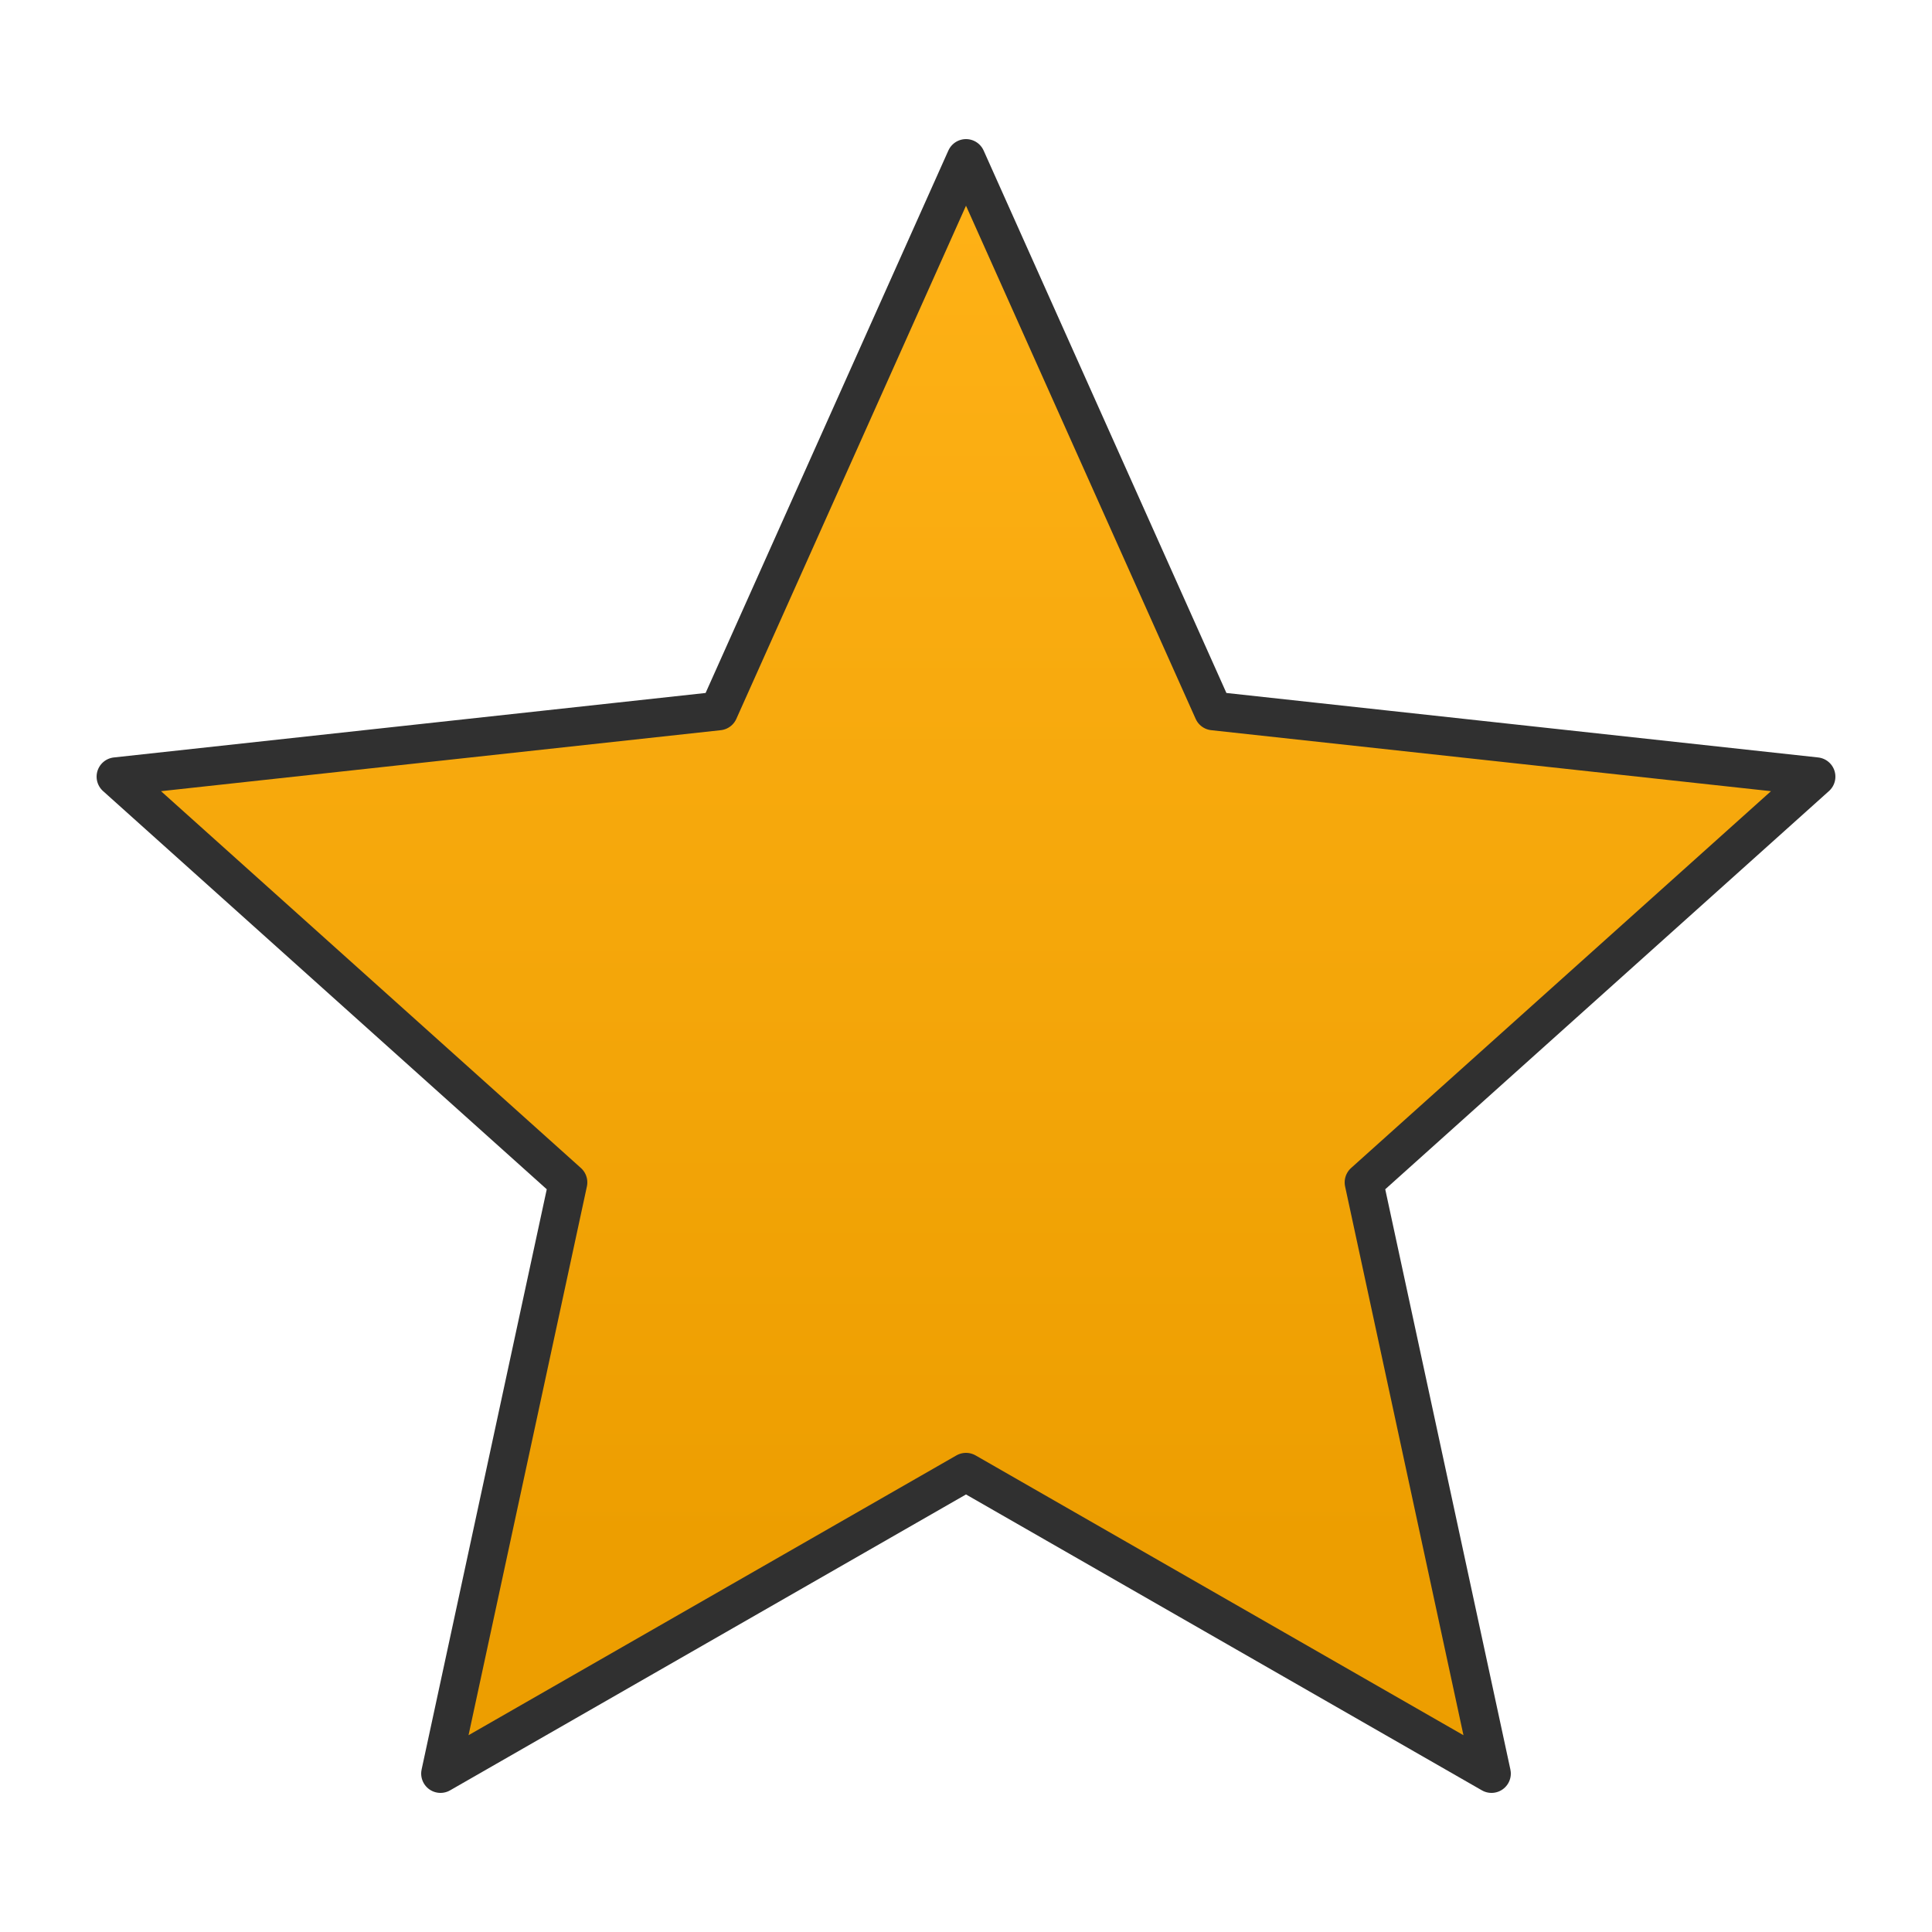 <?xml version="1.0" encoding="UTF-8"?>
<!DOCTYPE svg PUBLIC "-//W3C//DTD SVG 1.1//EN" "http://www.w3.org/Graphics/SVG/1.1/DTD/svg11.dtd">
<!-- Creator: CorelDRAW X6 -->
<svg xmlns="http://www.w3.org/2000/svg" xml:space="preserve" width="100%" height="100%" version="1.1" style="shape-rendering:geometricPrecision; text-rendering:geometricPrecision; image-rendering:optimizeQuality; fill-rule:evenodd; clip-rule:evenodd"
viewBox="0 0 500 500"
 xmlns:xlink="http://www.w3.org/1999/xlink">
 <defs>
  <style type="text/css">
   <![CDATA[
    .str0 {stroke:#303030;stroke-width:10;stroke-linejoin:round}
    .fil0 {fill:url(#id0)}
   ]]>
  </style>
  <linearGradient id="id0" gradientUnits="userSpaceOnUse" x1="250.617" y1="35.802" x2="250.617" y2="401.488">
   <stop offset="0" style="stop-color:#FFB217"/>
   <stop offset="1" style="stop-color:#ED9E00"/>
  </linearGradient>
 </defs>
 <g id="Layer_x0020_1">
  <polygon class="fil0 str0" points="250,41 314,184 470,201 353,306 386,459 250,381 114,459 147,306 30,201 186,184 "/>
 </g>
</svg>
